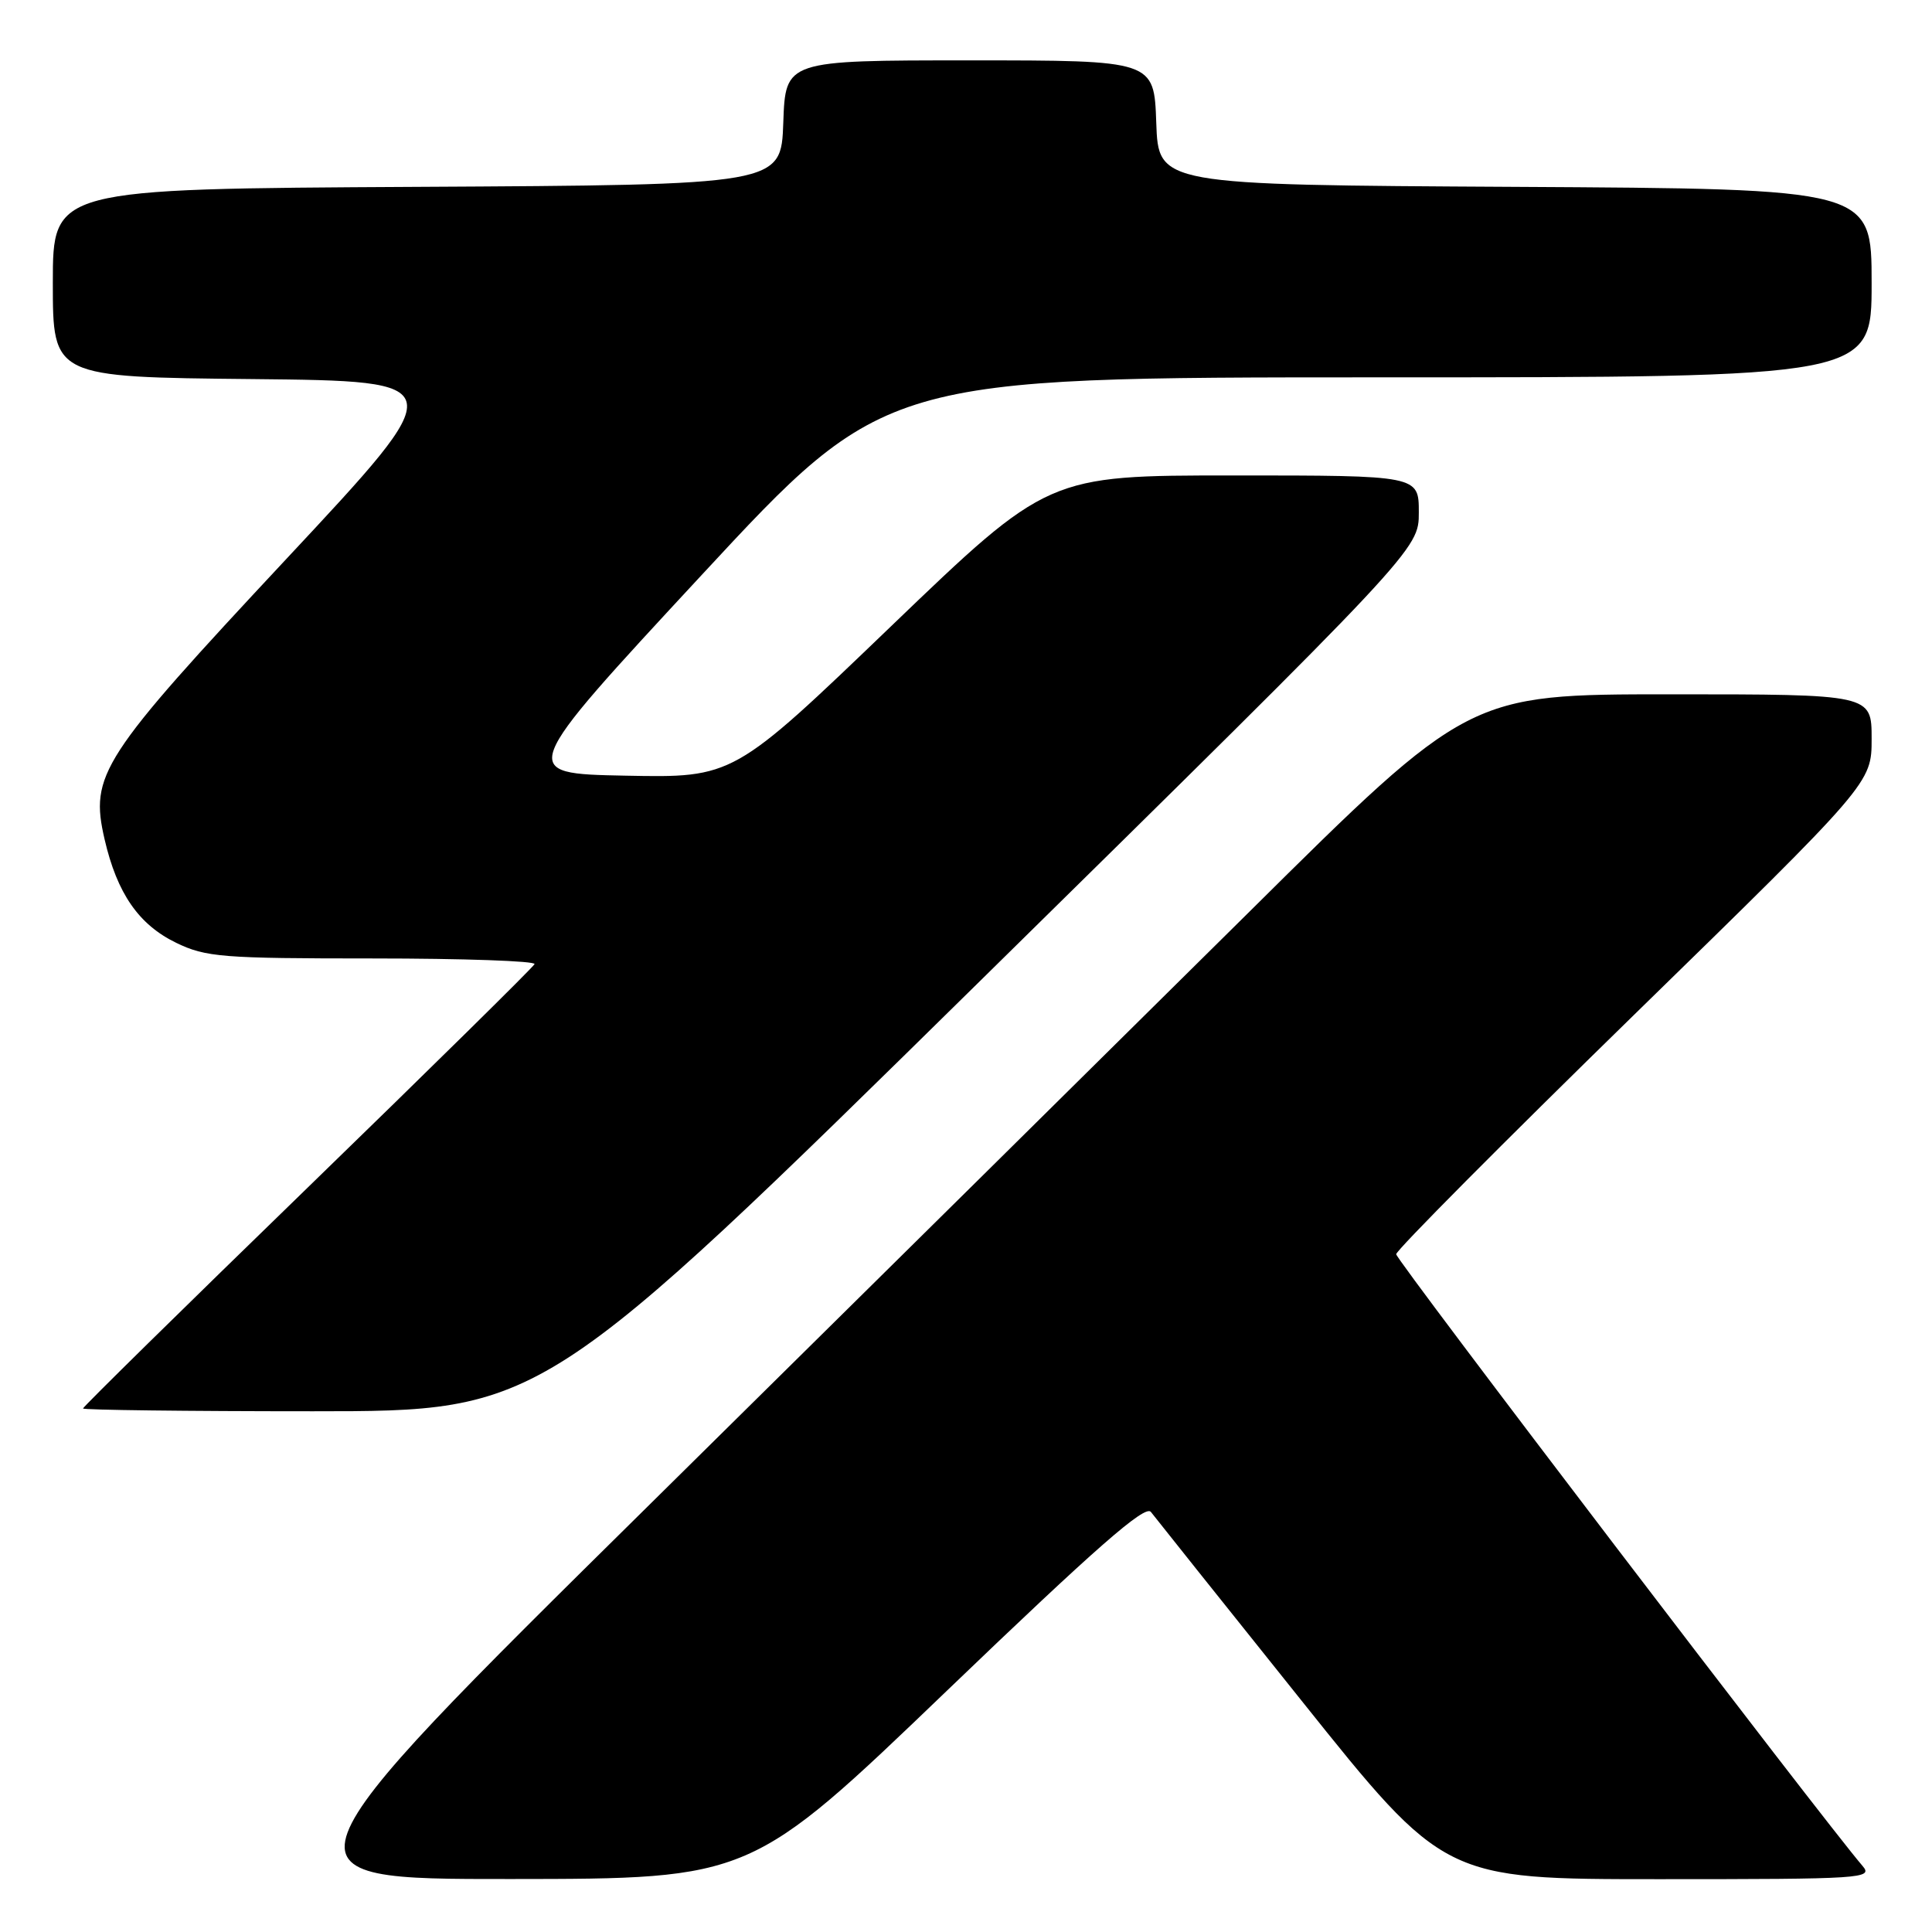 <?xml version="1.0" encoding="UTF-8" standalone="no"?>
<!DOCTYPE svg PUBLIC "-//W3C//DTD SVG 1.1//EN" "http://www.w3.org/Graphics/SVG/1.1/DTD/svg11.dtd" >
<svg xmlns="http://www.w3.org/2000/svg" xmlns:xlink="http://www.w3.org/1999/xlink" version="1.1" viewBox="0 0 256 256">
 <g >
 <path fill="currentColor"
d=" M 125.50 224.00 C 145.25 205.04 151.74 199.35 152.50 200.34 C 153.05 201.06 162.02 212.30 172.44 225.32 C 191.37 249.00 191.37 249.00 219.84 249.00 C 246.86 249.00 248.23 248.91 246.80 247.25 C 241.61 241.22 185.00 166.98 185.00 166.19 C 185.00 165.67 199.18 151.40 216.50 134.49 C 248.00 103.75 248.00 103.75 248.00 97.88 C 248.00 92.00 248.00 92.00 221.31 92.00 C 194.61 92.00 194.61 92.00 165.56 120.80 C 149.57 136.63 113.84 171.96 86.14 199.30 C 35.79 249.00 35.79 249.00 67.64 248.98 C 99.50 248.96 99.50 248.96 125.50 224.00 Z  M 129.95 129.90 C 188.00 72.79 188.00 72.79 188.00 67.90 C 188.00 63.00 188.00 63.00 163.44 63.00 C 138.87 63.00 138.87 63.00 118.02 83.03 C 97.17 103.06 97.17 103.06 82.87 102.78 C 68.58 102.50 68.58 102.50 92.92 76.25 C 117.26 50.00 117.26 50.00 182.63 50.00 C 248.00 50.00 248.00 50.00 248.00 37.51 C 248.00 25.02 248.00 25.02 200.75 24.76 C 153.50 24.50 153.50 24.50 153.21 16.25 C 152.92 8.00 152.92 8.00 128.50 8.00 C 104.08 8.00 104.08 8.00 103.79 16.25 C 103.50 24.50 103.50 24.50 55.25 24.76 C 7.00 25.02 7.00 25.02 7.00 37.49 C 7.00 49.97 7.00 49.97 33.47 50.23 C 59.95 50.50 59.95 50.50 38.00 74.00 C 13.30 100.45 11.88 102.64 13.86 111.22 C 15.52 118.39 18.38 122.52 23.35 124.93 C 27.28 126.83 29.43 127.00 49.40 127.00 C 61.37 127.00 71.02 127.34 70.83 127.75 C 70.65 128.16 57.11 141.50 40.75 157.38 C 24.39 173.26 11.00 186.42 11.00 186.63 C 11.00 186.83 24.70 187.00 41.45 187.00 C 71.89 187.00 71.89 187.00 129.95 129.90 Z "/>
</g>
</svg>